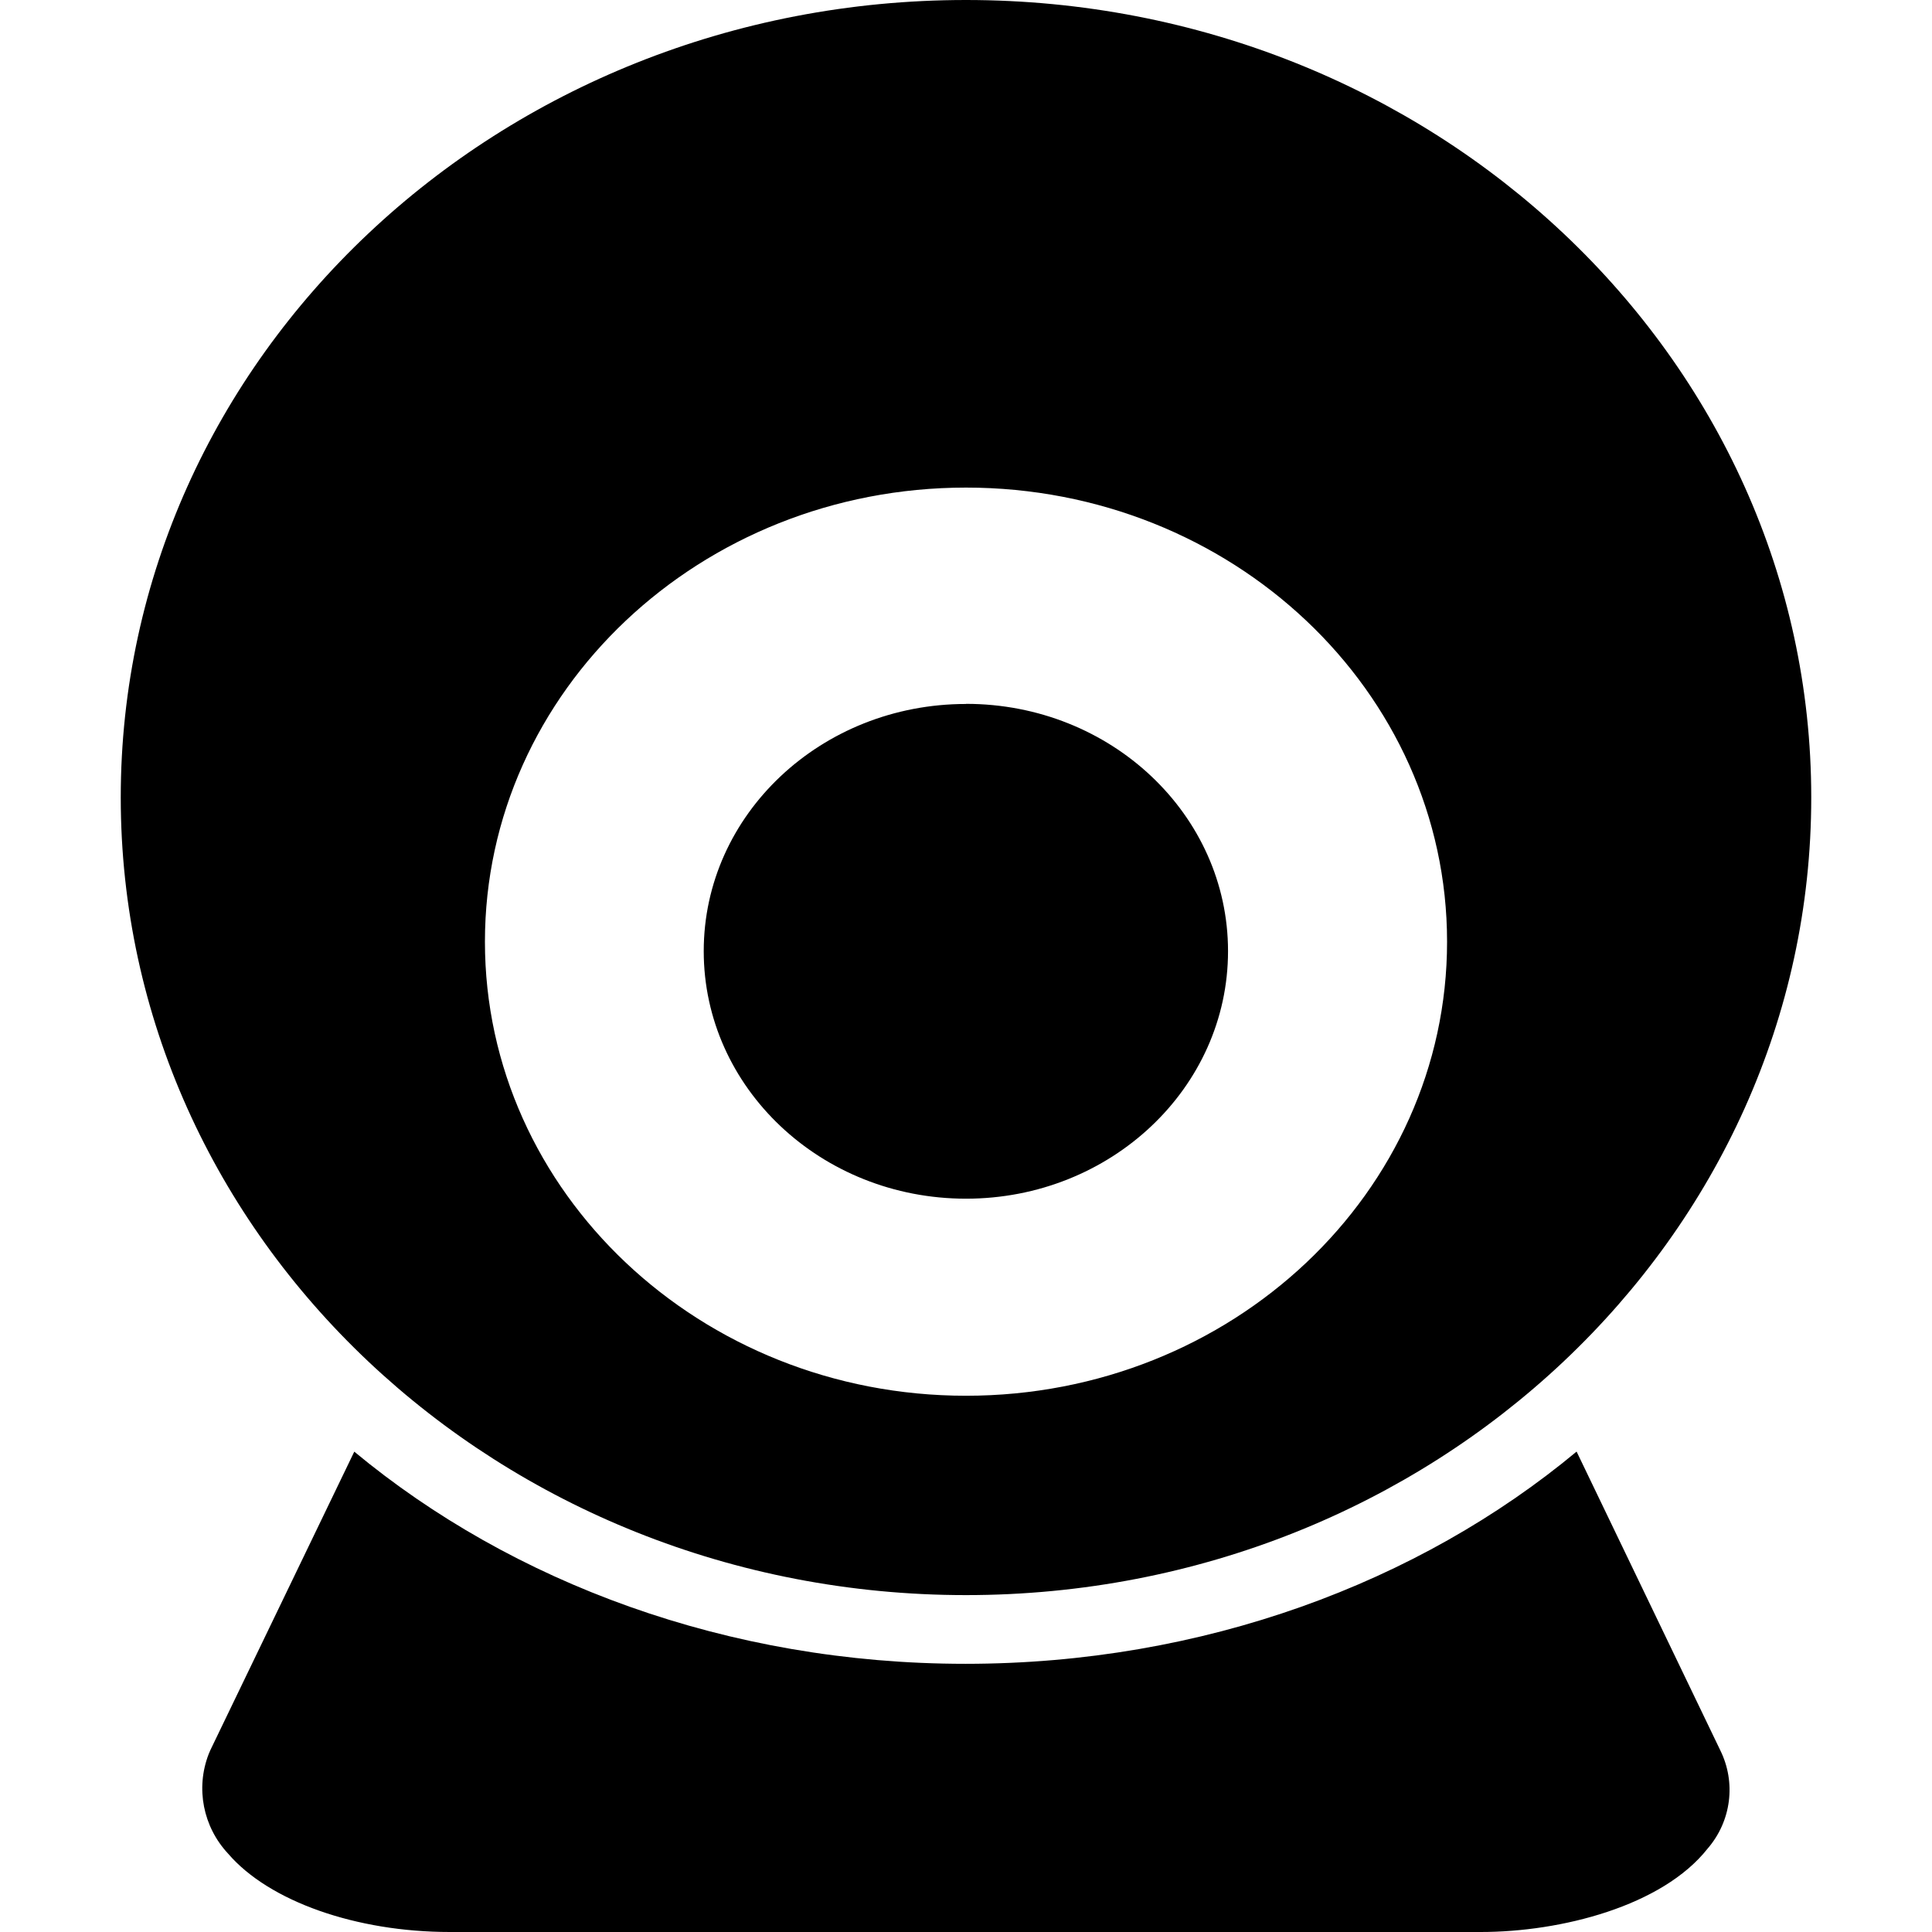 <?xml version="1.0" encoding="UTF-8"?>
<svg width="16px" height="16px" viewBox="0 0 16 16" version="1.1" xmlns="http://www.w3.org/2000/svg" xmlns:xlink="http://www.w3.org/1999/xlink">
    <title>icon-monitor-fill</title>
    <g id="恩墨图标库" stroke="none" stroke-width="1" fill="none" fill-rule="evenodd">
        <g id="zCloud-icon更新对照表" transform="translate(-1131, -555)" fill="#000000" fill-rule="nonzero">
            <g id="icon-monitor-fill" transform="translate(1131, 555)">
                <rect id="矩形" opacity="0" x="0" y="0" width="16" height="16"></rect>
                <path d="M13.057,12.022 L14.246,14.494 C14.379,14.762 14.338,15.082 14.142,15.309 C13.766,15.786 12.927,16 12.263,16 L3.726,16 C2.949,16 2.228,15.746 1.889,15.351 C1.681,15.128 1.619,14.809 1.728,14.527 L1.742,14.494 L2.934,12.022 C4.239,13.105 6.026,13.779 7.995,13.779 C9.963,13.779 11.751,13.107 13.056,12.022 L13.057,12.022 L13.057,12.022 Z M8,0 C11.865,0 15,2.957 15,6.604 C15,10.252 11.865,13.21 8,13.21 C4.133,13.21 1,10.252 1,6.604 C1,2.957 4.133,0 8,0 Z M8,11.559 C10.201,11.559 11.984,9.875 11.984,7.799 C11.984,5.722 10.201,4.038 8,4.038 C5.8,4.038 4.016,5.722 4.016,7.799 C4.016,9.875 5.801,11.559 8,11.559 Z M8,5.829 C9.2,5.829 10.17,6.746 10.17,7.877 C10.17,9.009 9.199,9.927 8,9.927 C6.8,9.927 5.828,9.009 5.828,7.877 C5.828,6.746 6.8,5.83 8,5.83 L8,5.829 L8,5.829 Z" id="形状"></path>
            </g>
        </g>
    </g>
</svg>